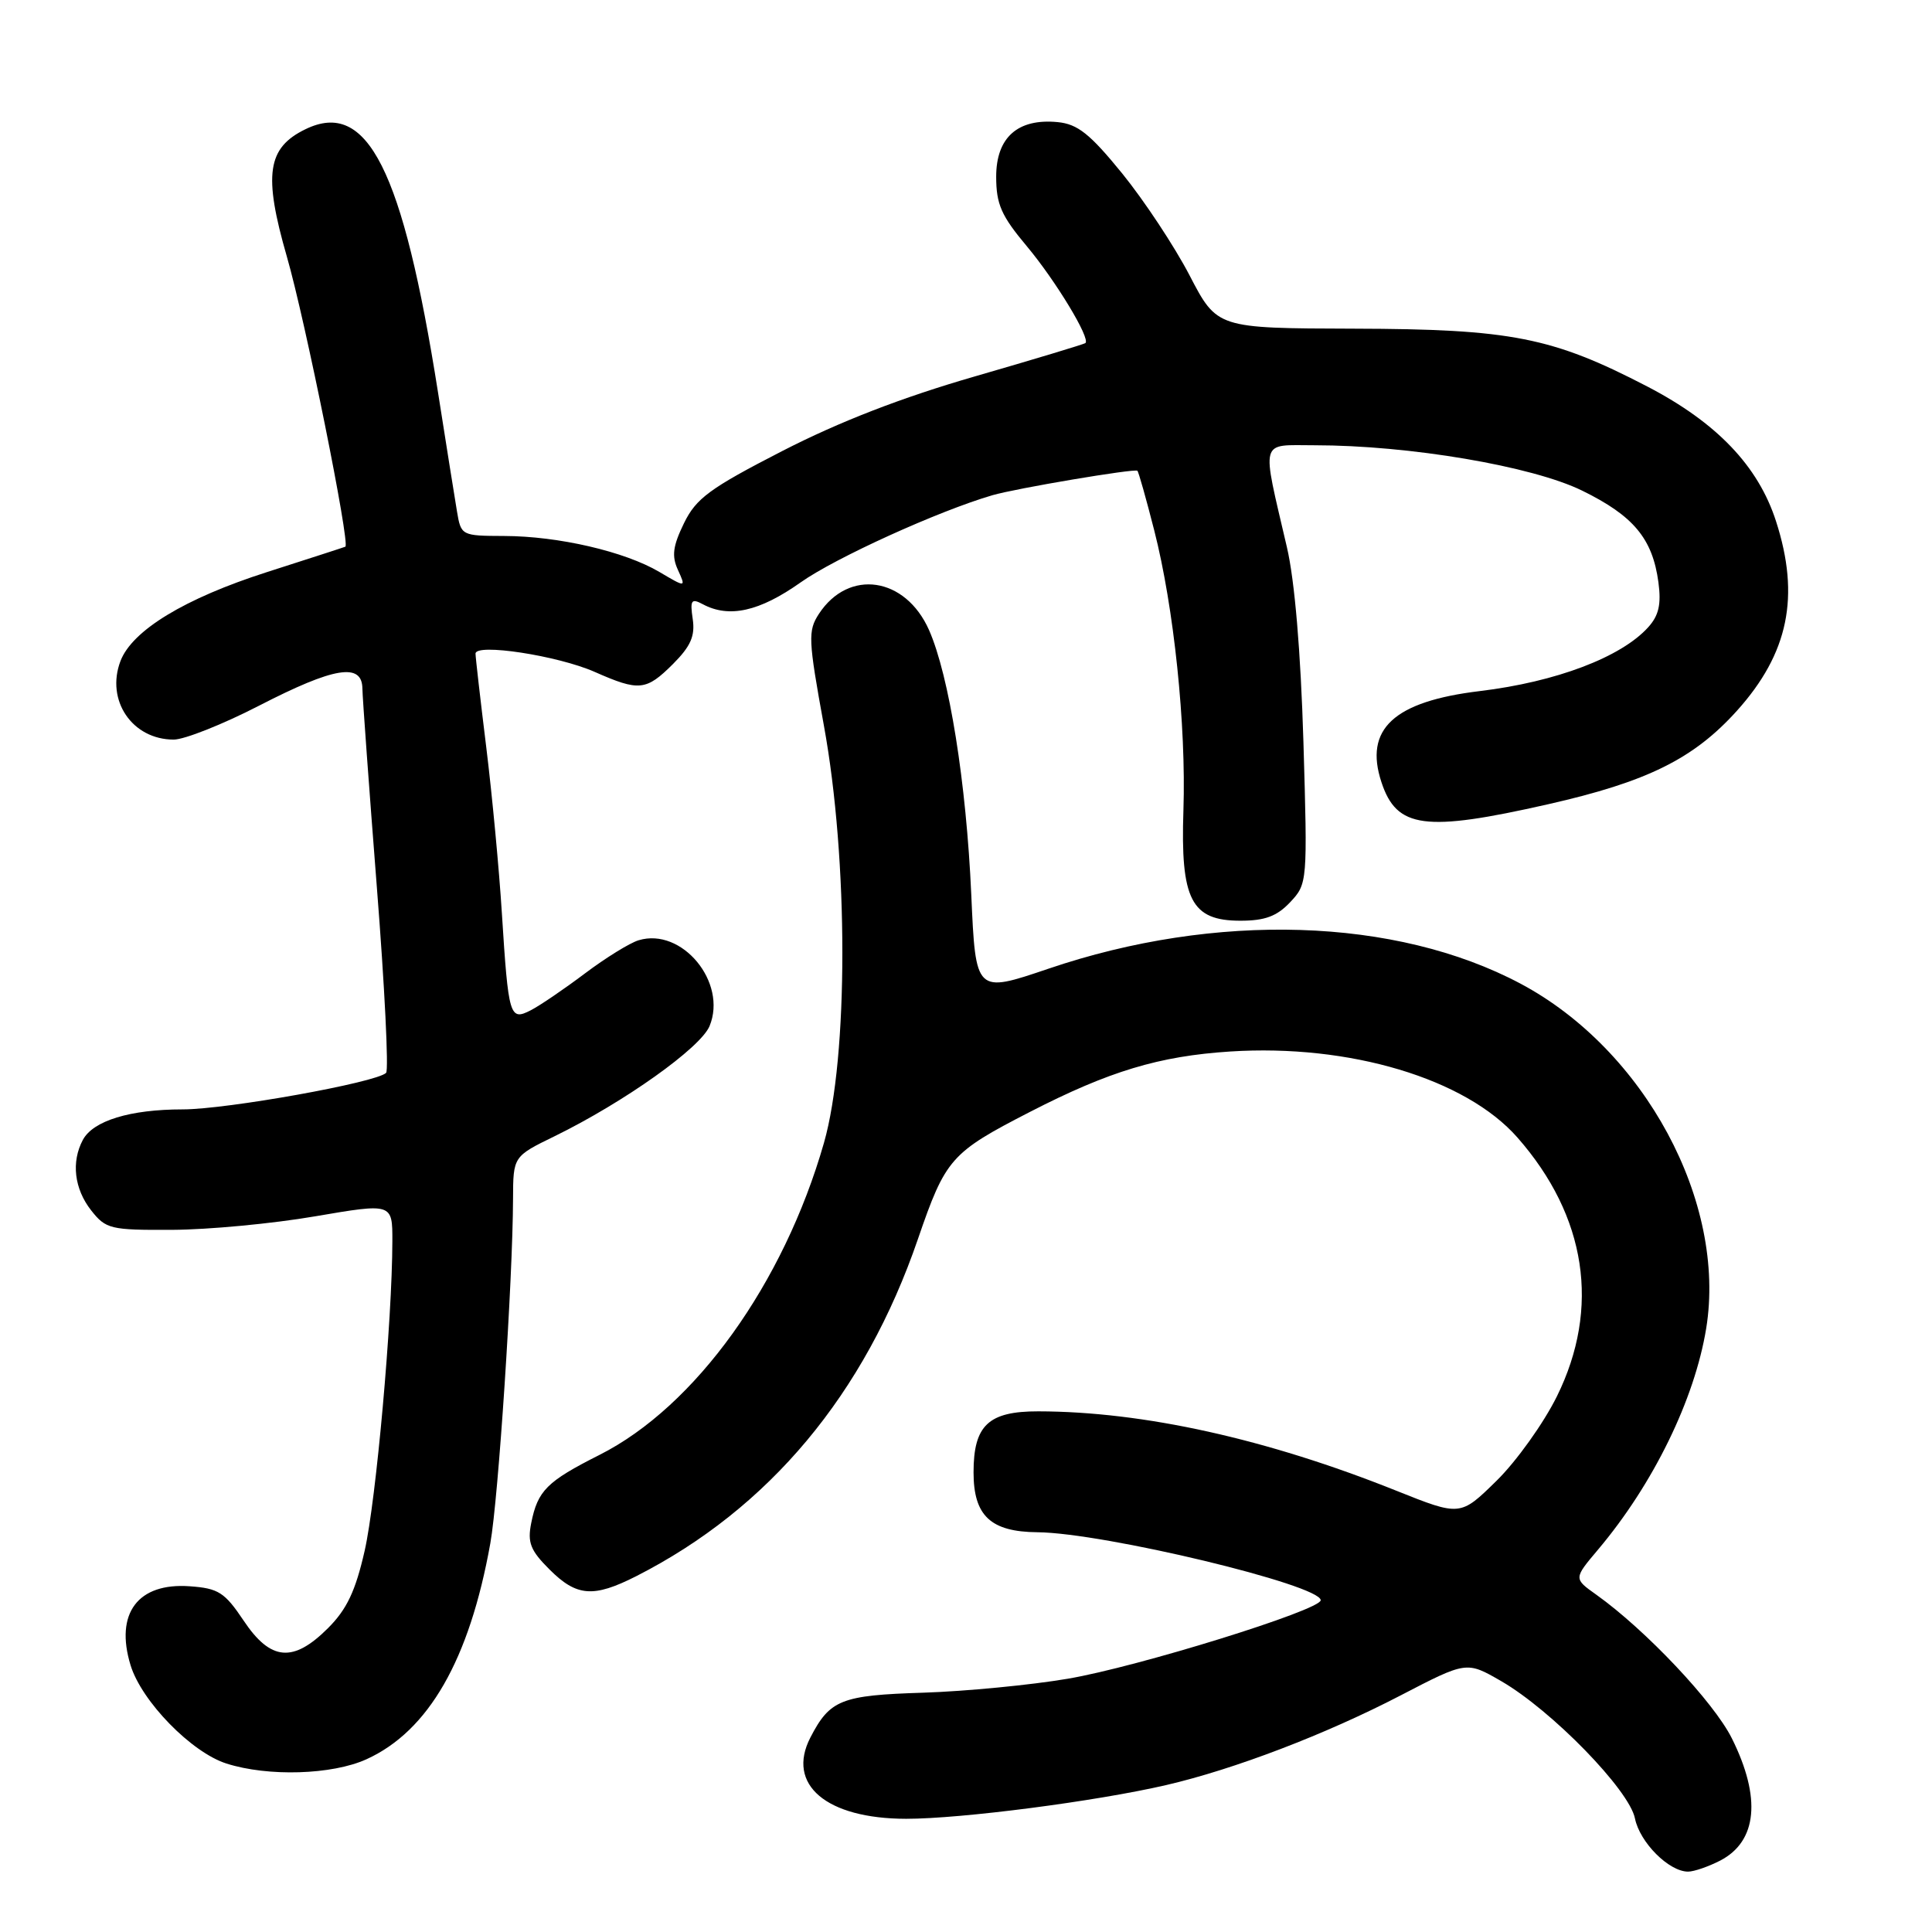<?xml version="1.0" encoding="UTF-8" standalone="no"?>
<!DOCTYPE svg PUBLIC "-//W3C//DTD SVG 1.1//EN" "http://www.w3.org/Graphics/SVG/1.1/DTD/svg11.dtd" >
<svg xmlns="http://www.w3.org/2000/svg" xmlns:xlink="http://www.w3.org/1999/xlink" version="1.1" viewBox="0 0 256 256">
 <g >
 <path fill="currentColor"
d=" M 227.93 246.54 C 232.85 243.99 233.40 238.21 229.48 230.34 C 227.09 225.54 218.04 215.95 211.51 211.30 C 208.51 209.17 208.51 209.17 211.75 205.33 C 219.05 196.68 224.54 185.45 226.08 176.02 C 228.80 159.28 217.92 139.08 201.46 130.33 C 184.94 121.56 161.12 120.81 138.89 128.37 C 129.28 131.63 129.28 131.63 128.70 118.57 C 128.04 103.69 125.77 89.54 123.10 83.48 C 119.97 76.43 112.46 75.32 108.51 81.34 C 107.04 83.60 107.09 84.71 109.17 96.14 C 112.43 113.99 112.43 140.05 109.18 151.43 C 103.83 170.11 92.13 186.38 79.44 192.78 C 72.46 196.30 71.25 197.51 70.39 201.81 C 69.87 204.39 70.28 205.44 72.81 207.96 C 76.41 211.56 78.63 211.73 84.29 208.86 C 101.89 199.91 114.57 184.75 121.63 164.18 C 125.30 153.50 125.98 152.73 136.50 147.32 C 146.97 141.94 153.58 139.94 163.00 139.33 C 178.82 138.31 194.21 142.92 201.07 150.73 C 210.23 161.16 212.08 173.31 206.30 185.02 C 204.54 188.58 200.94 193.62 198.30 196.21 C 193.50 200.92 193.50 200.92 185.00 197.52 C 167.87 190.66 151.49 187.03 137.58 187.01 C 130.97 187.00 129.00 188.86 129.00 195.10 C 129.00 200.85 131.27 202.98 137.47 203.03 C 146.27 203.11 175.00 210.01 175.00 212.04 C 175.00 213.34 150.72 220.88 141.49 222.44 C 136.55 223.28 127.93 224.11 122.34 224.29 C 111.46 224.63 109.97 225.22 107.38 230.23 C 104.16 236.47 109.49 240.99 120.08 241.00 C 127.40 241.00 145.20 238.69 154.53 236.53 C 163.54 234.44 175.66 229.81 185.57 224.66 C 194.33 220.11 194.33 220.11 198.92 222.76 C 205.61 226.63 215.89 237.18 216.64 240.95 C 217.28 244.13 221.14 248.00 223.68 248.00 C 224.46 248.00 226.37 247.34 227.93 246.54 Z  M 48.56 233.11 C 56.79 229.37 62.21 219.93 64.97 204.50 C 66.04 198.54 67.94 169.67 67.98 158.87 C 68.00 153.23 68.00 153.23 73.52 150.54 C 82.72 146.03 92.82 138.85 94.02 135.96 C 96.41 130.17 90.36 122.85 84.62 124.59 C 83.45 124.94 80.25 126.92 77.50 128.99 C 74.75 131.06 71.52 133.26 70.32 133.87 C 67.54 135.30 67.37 134.72 66.50 121.00 C 66.14 115.22 65.21 105.33 64.43 99.00 C 63.65 92.67 63.01 87.10 63.01 86.61 C 63.00 85.20 73.91 86.87 78.80 89.03 C 84.69 91.63 85.61 91.54 89.19 87.97 C 91.52 85.63 92.12 84.27 91.79 82.03 C 91.42 79.52 91.60 79.25 93.12 80.06 C 96.60 81.93 100.64 81.03 106.09 77.17 C 110.66 73.93 124.32 67.72 131.50 65.62 C 134.56 64.72 150.38 62.05 150.71 62.38 C 150.87 62.53 151.87 66.08 152.94 70.27 C 155.55 80.48 157.18 96.09 156.81 107.35 C 156.41 119.22 157.85 122.00 164.35 122.00 C 167.62 122.00 169.20 121.41 170.96 119.54 C 173.24 117.11 173.26 116.91 172.71 98.29 C 172.35 86.37 171.56 76.94 170.52 72.50 C 167.13 57.92 166.84 59.00 174.18 59.00 C 186.73 59.00 203.01 61.76 209.64 65.01 C 216.46 68.35 218.97 71.37 219.75 77.16 C 220.14 80.08 219.80 81.56 218.39 83.12 C 214.80 87.09 206.19 90.35 196.10 91.57 C 184.68 92.94 180.72 96.60 183.05 103.65 C 185.07 109.78 188.80 110.27 205.12 106.57 C 218.28 103.59 224.43 100.54 230.17 94.16 C 236.99 86.57 238.55 79.02 235.33 69.06 C 232.97 61.74 227.47 55.99 218.27 51.21 C 205.69 44.68 200.23 43.60 179.39 43.55 C 161.27 43.50 161.27 43.50 157.63 36.50 C 155.63 32.65 151.61 26.58 148.71 23.00 C 144.42 17.73 142.80 16.44 140.14 16.18 C 134.86 15.67 132.00 18.21 132.00 23.41 C 132.00 27.06 132.67 28.59 136.07 32.64 C 139.89 37.21 144.53 44.87 143.82 45.46 C 143.64 45.61 137.05 47.60 129.16 49.88 C 119.44 52.69 111.22 55.88 103.66 59.76 C 94.03 64.71 92.24 66.03 90.63 69.33 C 89.16 72.35 88.98 73.67 89.83 75.52 C 90.90 77.87 90.90 77.87 87.36 75.78 C 82.76 73.07 73.98 71.04 66.80 71.02 C 61.14 71.00 61.09 70.97 60.55 67.75 C 60.25 65.96 59.12 58.88 58.04 52.00 C 53.37 22.44 48.69 13.13 40.48 17.12 C 35.40 19.58 34.88 23.14 38.01 34.00 C 40.45 42.45 46.43 72.12 45.76 72.44 C 45.62 72.51 40.94 74.02 35.36 75.81 C 24.47 79.30 17.51 83.53 15.96 87.60 C 13.99 92.80 17.52 98.00 23.02 98.00 C 24.43 98.00 29.53 95.98 34.34 93.50 C 44.28 88.38 47.99 87.77 48.02 91.25 C 48.04 92.49 48.90 104.30 49.93 117.50 C 50.97 130.70 51.52 141.80 51.16 142.16 C 49.88 143.44 30.04 147.00 24.21 147.00 C 17.24 147.00 12.34 148.50 10.98 151.04 C 9.42 153.96 9.84 157.52 12.07 160.37 C 14.03 162.86 14.62 163.00 22.82 162.96 C 27.60 162.94 36.11 162.14 41.75 161.17 C 52.00 159.42 52.00 159.42 51.99 164.46 C 51.97 175.00 49.84 198.78 48.32 205.48 C 47.11 210.81 45.96 213.24 43.47 215.73 C 38.85 220.35 35.86 220.09 32.29 214.75 C 29.77 210.99 28.94 210.46 25.15 210.19 C 18.27 209.69 15.20 213.78 17.30 220.65 C 18.76 225.43 25.36 232.20 30.01 233.68 C 35.53 235.44 44.01 235.18 48.56 233.11 Z "/>
</g>
</svg>